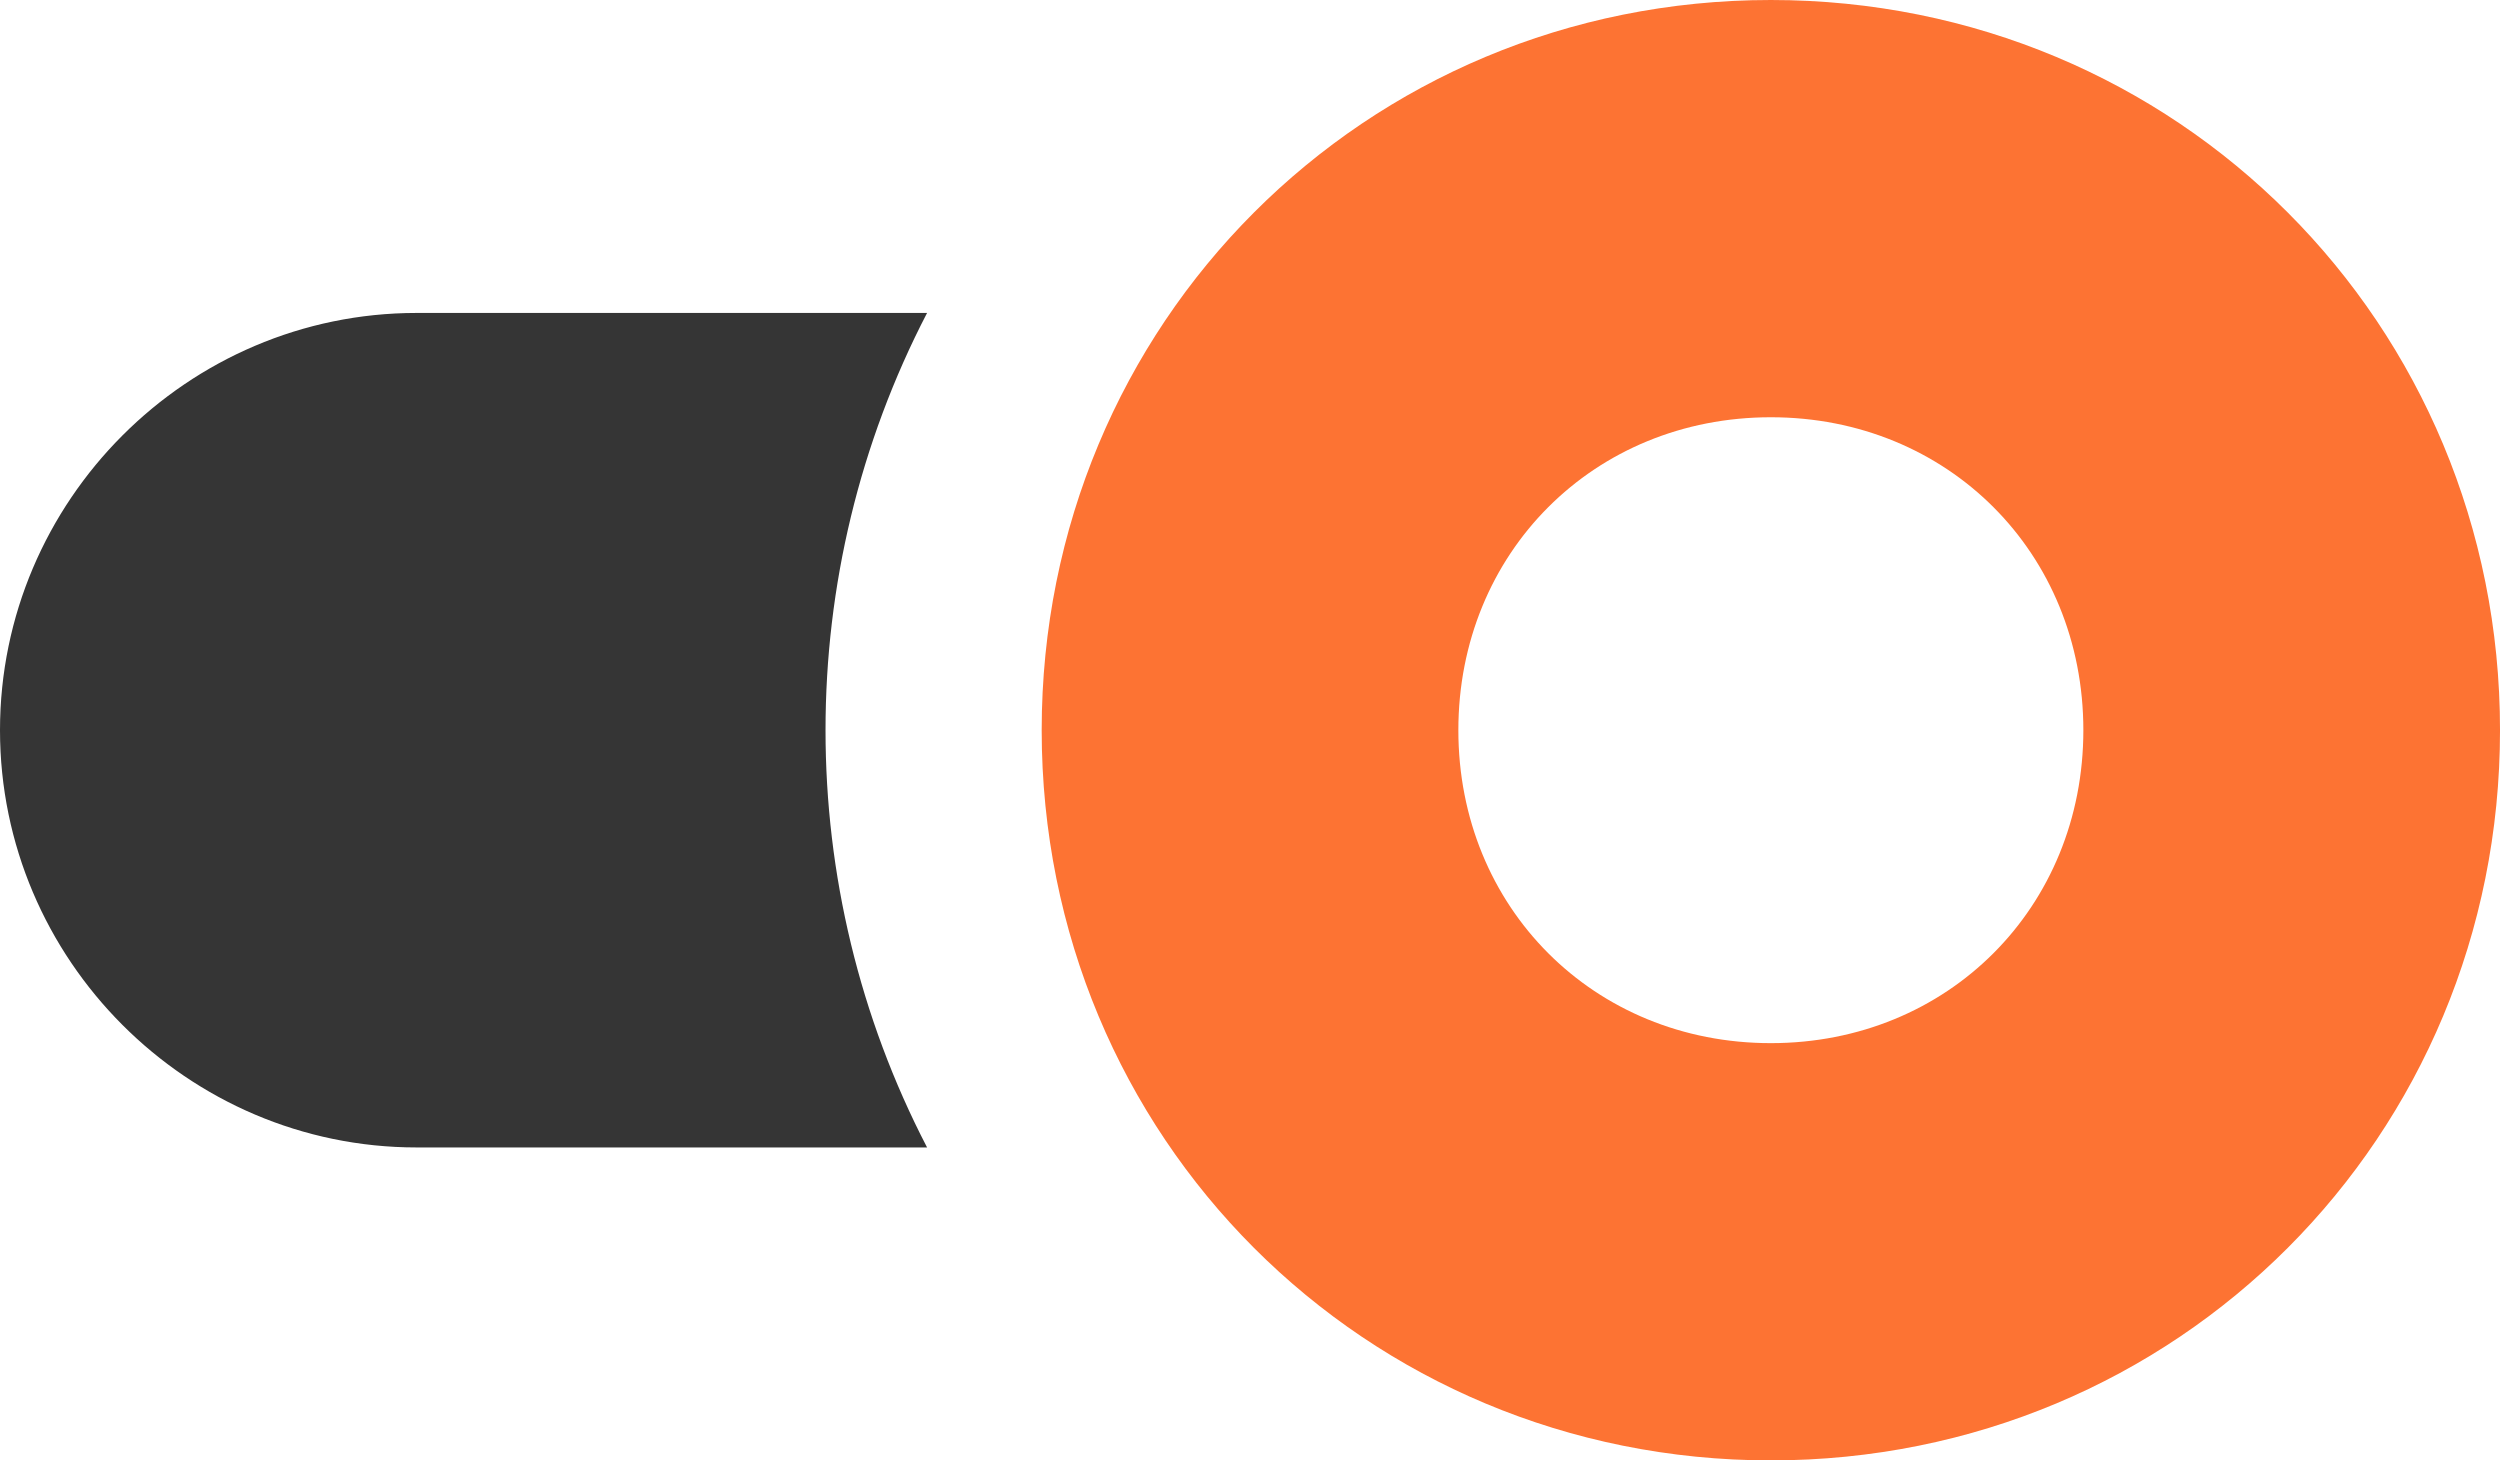 <svg width="202" height="118" viewBox="0 0 202 118" fill="none" xmlns="http://www.w3.org/2000/svg">
<g clip-path="url(#clip0_1_724)">
<path d="M84.168 59C84.168 91.871 110.26 118 143.085 118C175.91 118 202.001 91.871 202.001 59C202.001 26.129 175.91 0 143.085 0C110.26 0 84.168 26.129 84.168 59ZM117.835 59C117.835 44.671 128.776 33.714 143.085 33.714C157.393 33.714 168.335 44.671 168.335 59C168.335 73.329 157.393 84.286 143.085 84.286C128.776 84.286 117.835 73.329 117.835 59Z" fill="#FD7333"/>
<path d="M33.667 25.286H74.908C63.967 46.357 63.967 71.643 74.908 92.714H33.667C15.15 92.714 0 77.543 0 59C0 40.457 15.15 25.286 33.667 25.286Z" fill="#353535"/>
</g>
<defs>
<clipPath id="clip0_1_724">
<rect width="202" height="118" fill="white"/>
</clipPath>
</defs>
</svg>
